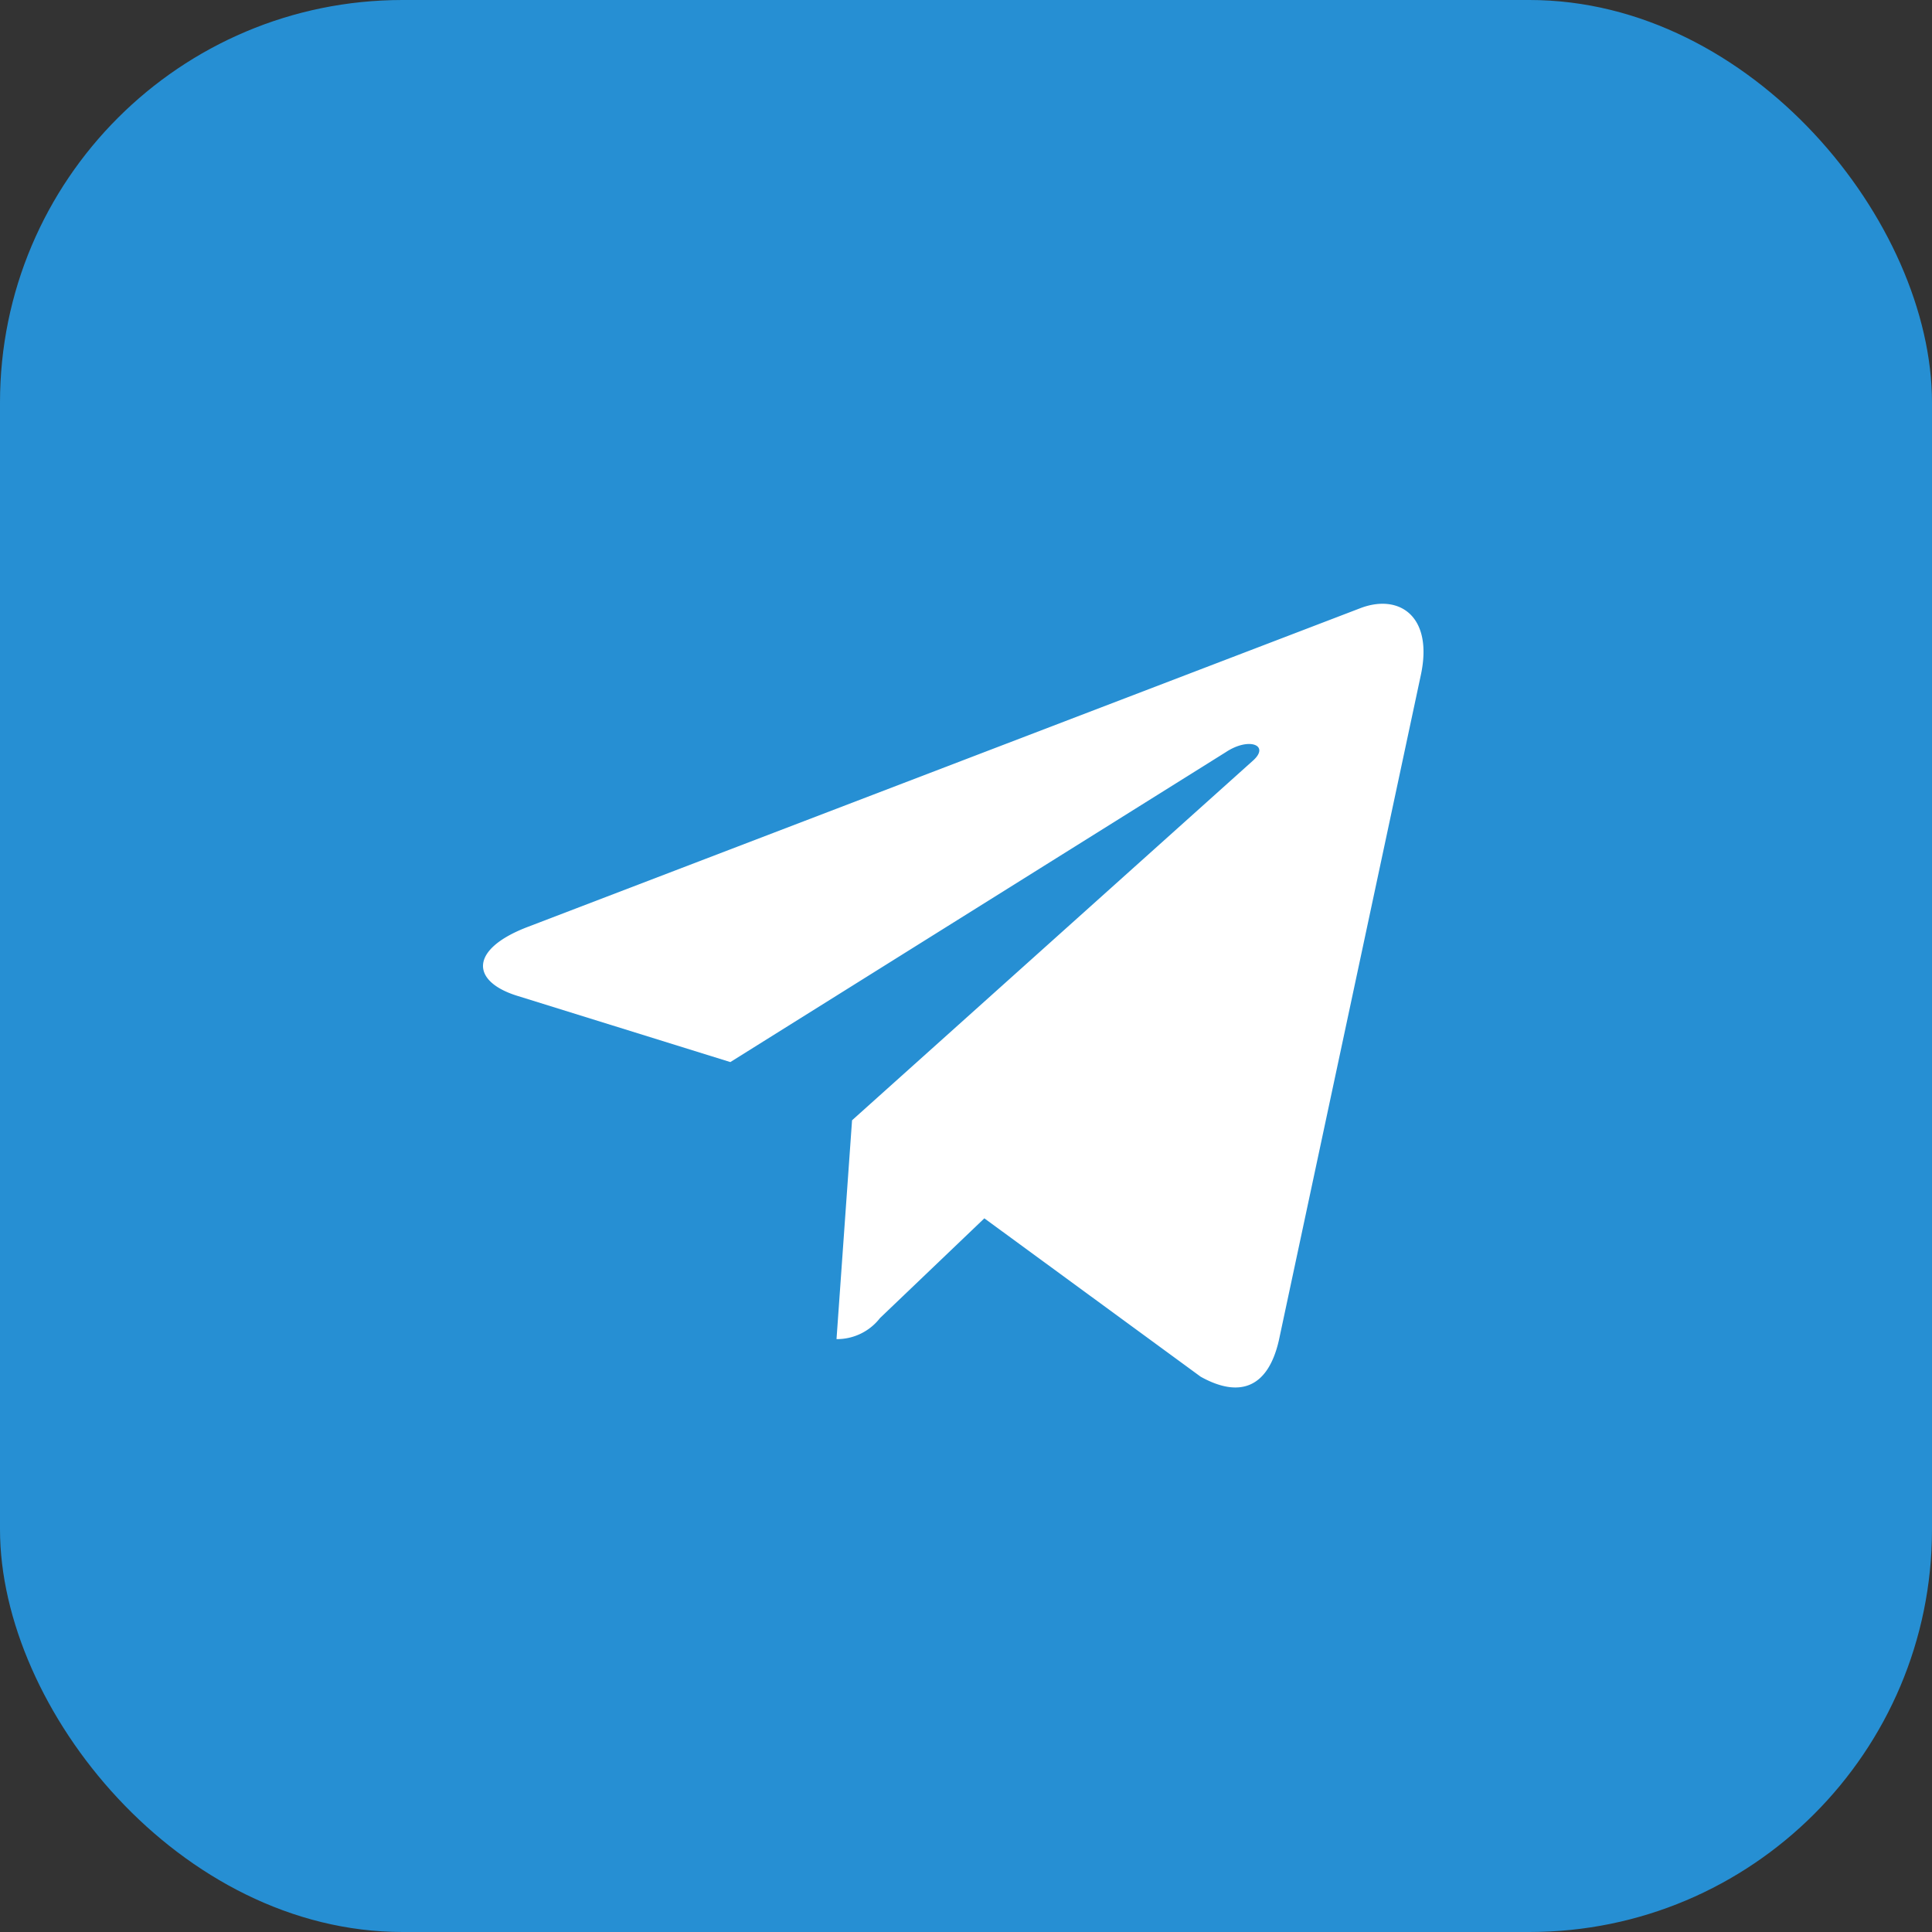 <svg xmlns="http://www.w3.org/2000/svg" width="48" height="48" viewBox="0 0 48 48">
  <rect x="0" y="0" width="48" height="48" fill="#333333" stroke="none"/>
  <g id="组_14350" data-name="组 14350" transform="translate(-737 -5485)">
    <g id="telegram.805e47d0" transform="translate(737 5485)">
      <rect id="矩形_2878" data-name="矩形 2878" width="48" height="48" rx="10" transform="translate(0 0)" fill="#268fd3"/>
    </g>
    <path id="路径_13613" data-name="路径 13613" d="M16.169,22.5l-.386,5.437a1.352,1.352,0,0,0,1.08-.523l2.593-2.478,5.373,3.934c.985.549,1.68.26,1.945-.906L30.3,11.44h0c.313-1.457-.527-2.026-1.487-1.669L8.085,17.706c-1.415.549-1.393,1.338-.24,1.7l5.3,1.648,12.31-7.7c.579-.384,1.106-.171.673.212Z" transform="translate(742 5490.333)" fill="#fff"/>
  </g>
</svg>
